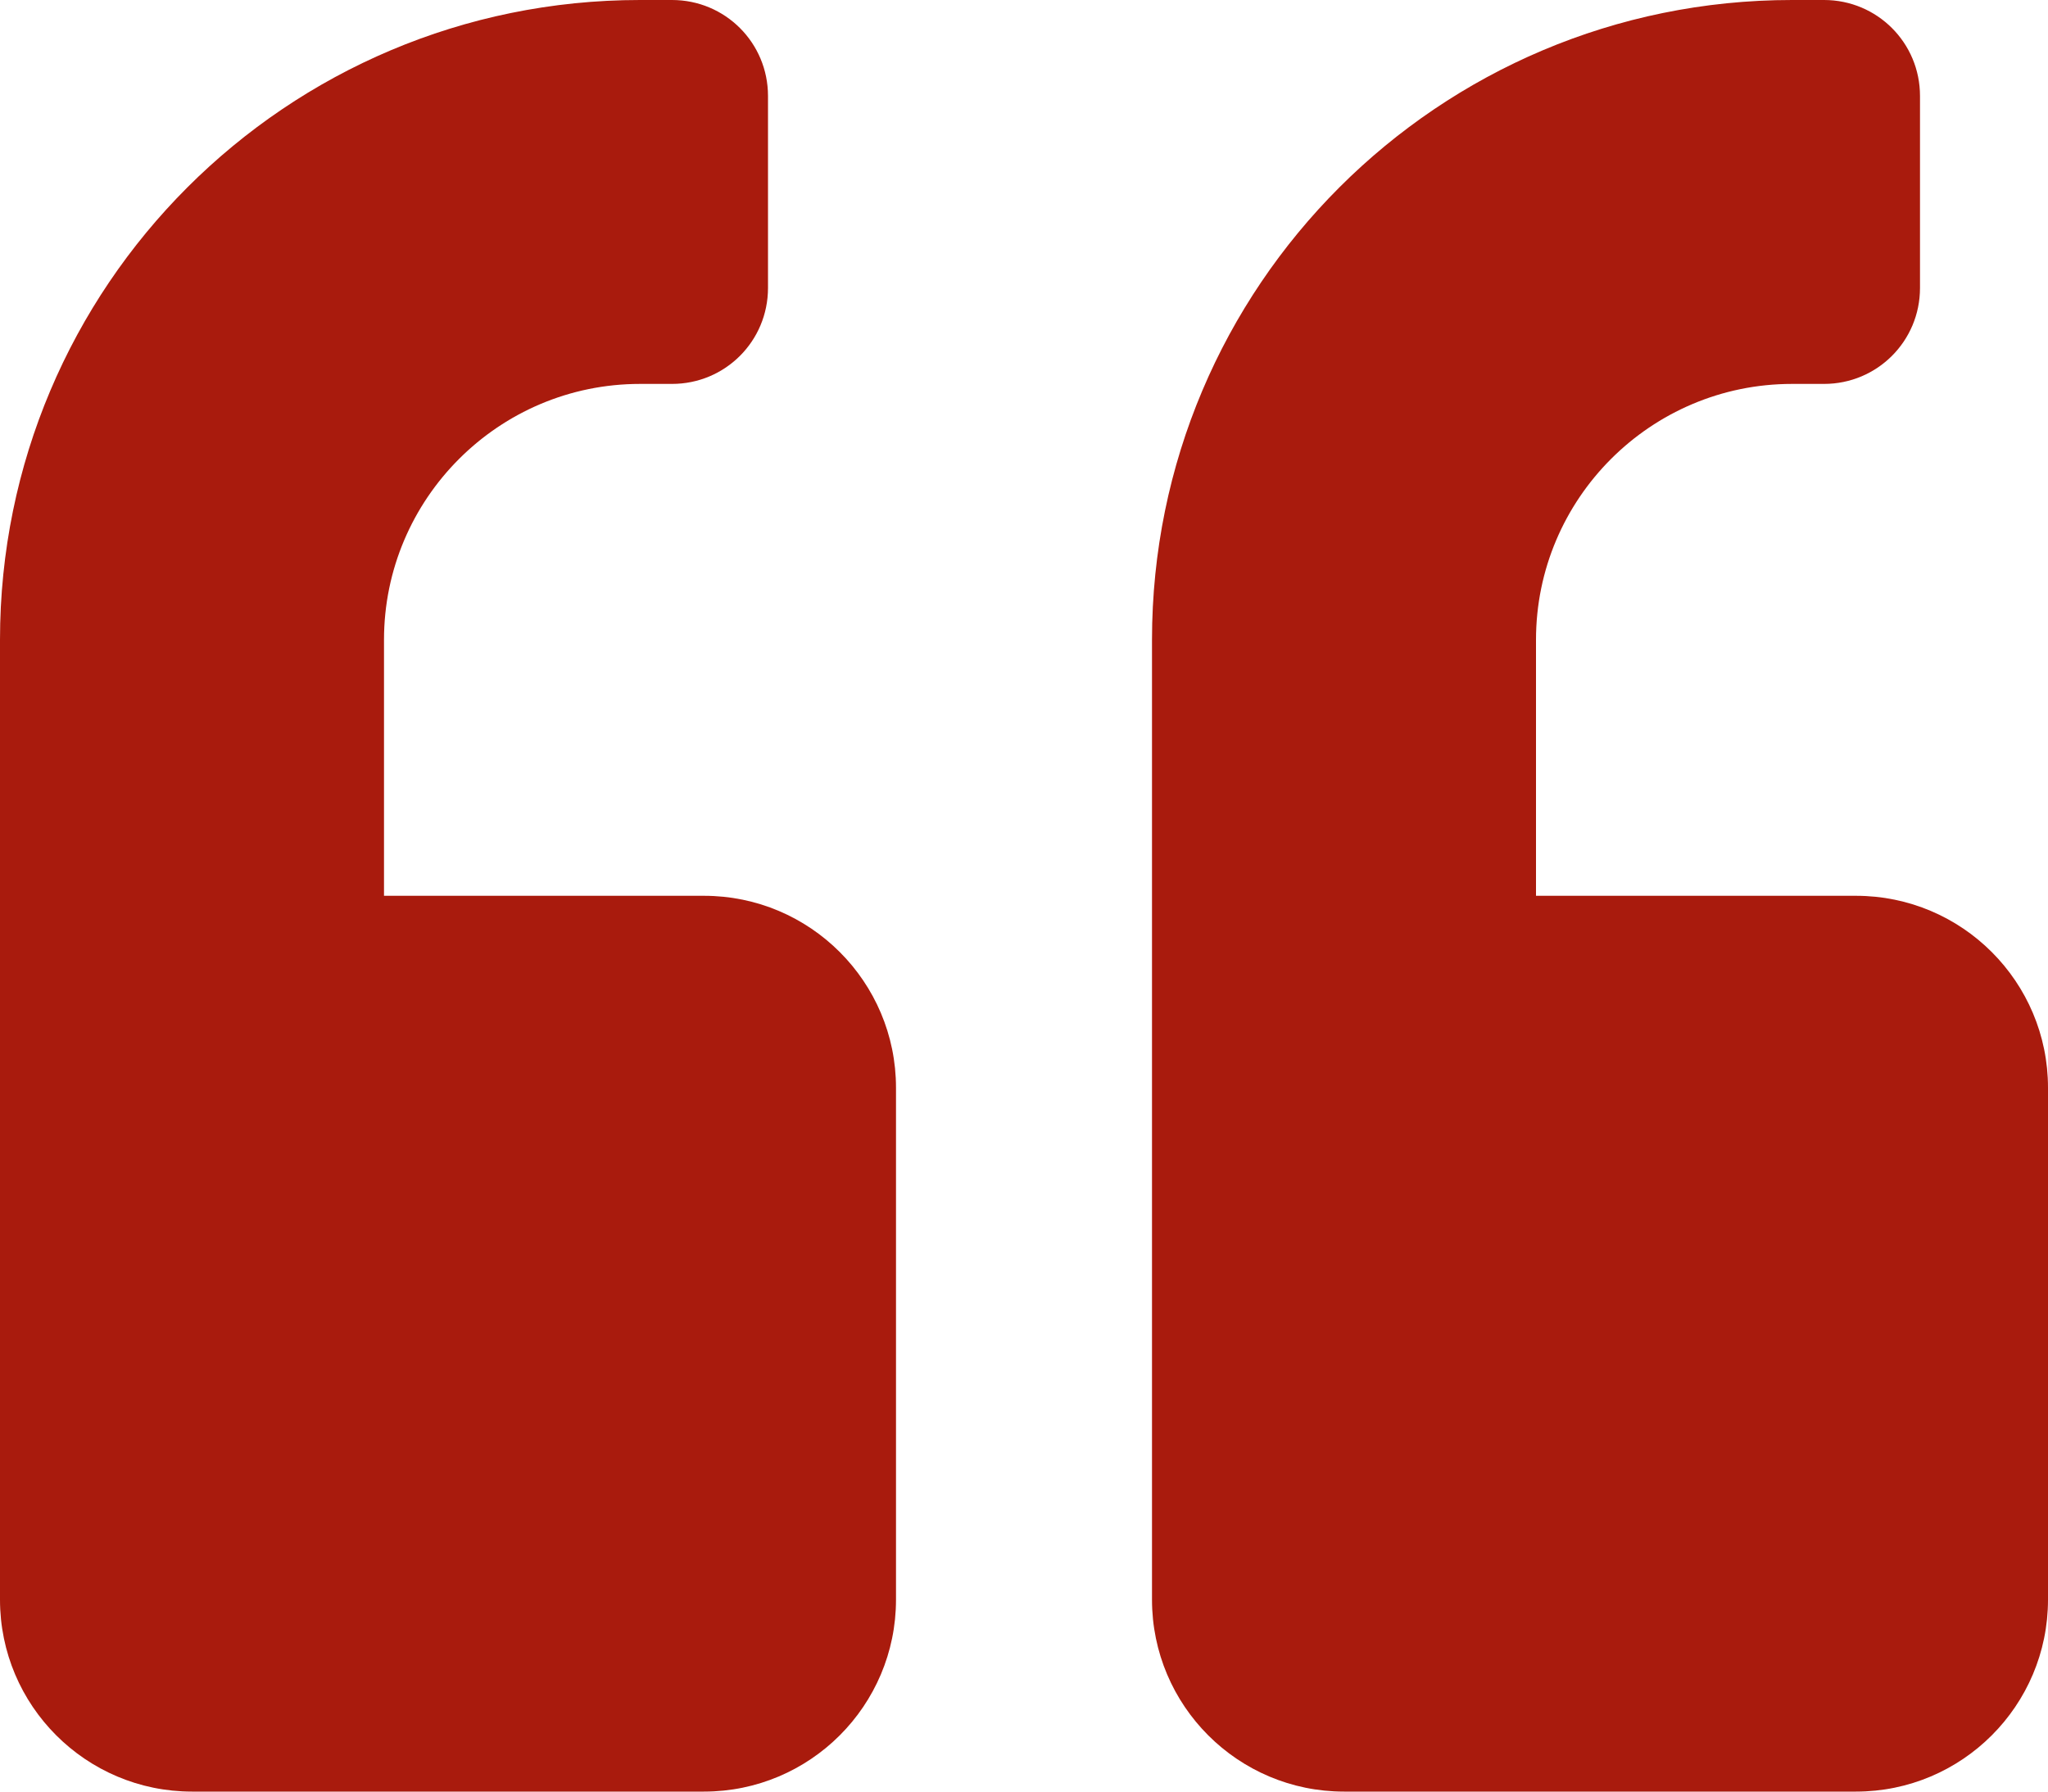 <?xml version="1.0" encoding="utf-8"?>
<!-- Generator: Adobe Illustrator 24.0.2, SVG Export Plug-In . SVG Version: 6.00 Build 0)  -->
<svg version="1.1" id="Layer_1" focusable="false" xmlns="http://www.w3.org/2000/svg" xmlns:xlink="http://www.w3.org/1999/xlink"
	 x="0px" y="0px" viewBox="0 0 512 448" style="enable-background:new 0 0 512 448;" xml:space="preserve">
<style type="text/css">
	.st0{fill:#A91B0D;}
</style>
<path class="st0" d="M464,224h-80v-64c0-35.3,28.7-64,64-64h8c13.3,0,24-10.7,24-24V24c0-13.3-10.7-24-24-24h-8
	c-88.4,0-160,71.6-160,160v240c0,26.5,21.5,48,48,48h128c26.5,0,48-21.5,48-48V272C512,245.5,490.5,224,464,224z M176,224H96v-64
	c0-35.3,28.7-64,64-64h8c13.3,0,24-10.7,24-24V24c0-13.3-10.7-24-24-24h-8C71.6,0,0,71.6,0,160v240c0,26.5,21.5,48,48,48h128
	c26.5,0,48-21.5,48-48V272C224,245.5,202.5,224,176,224z"/>
</svg>
